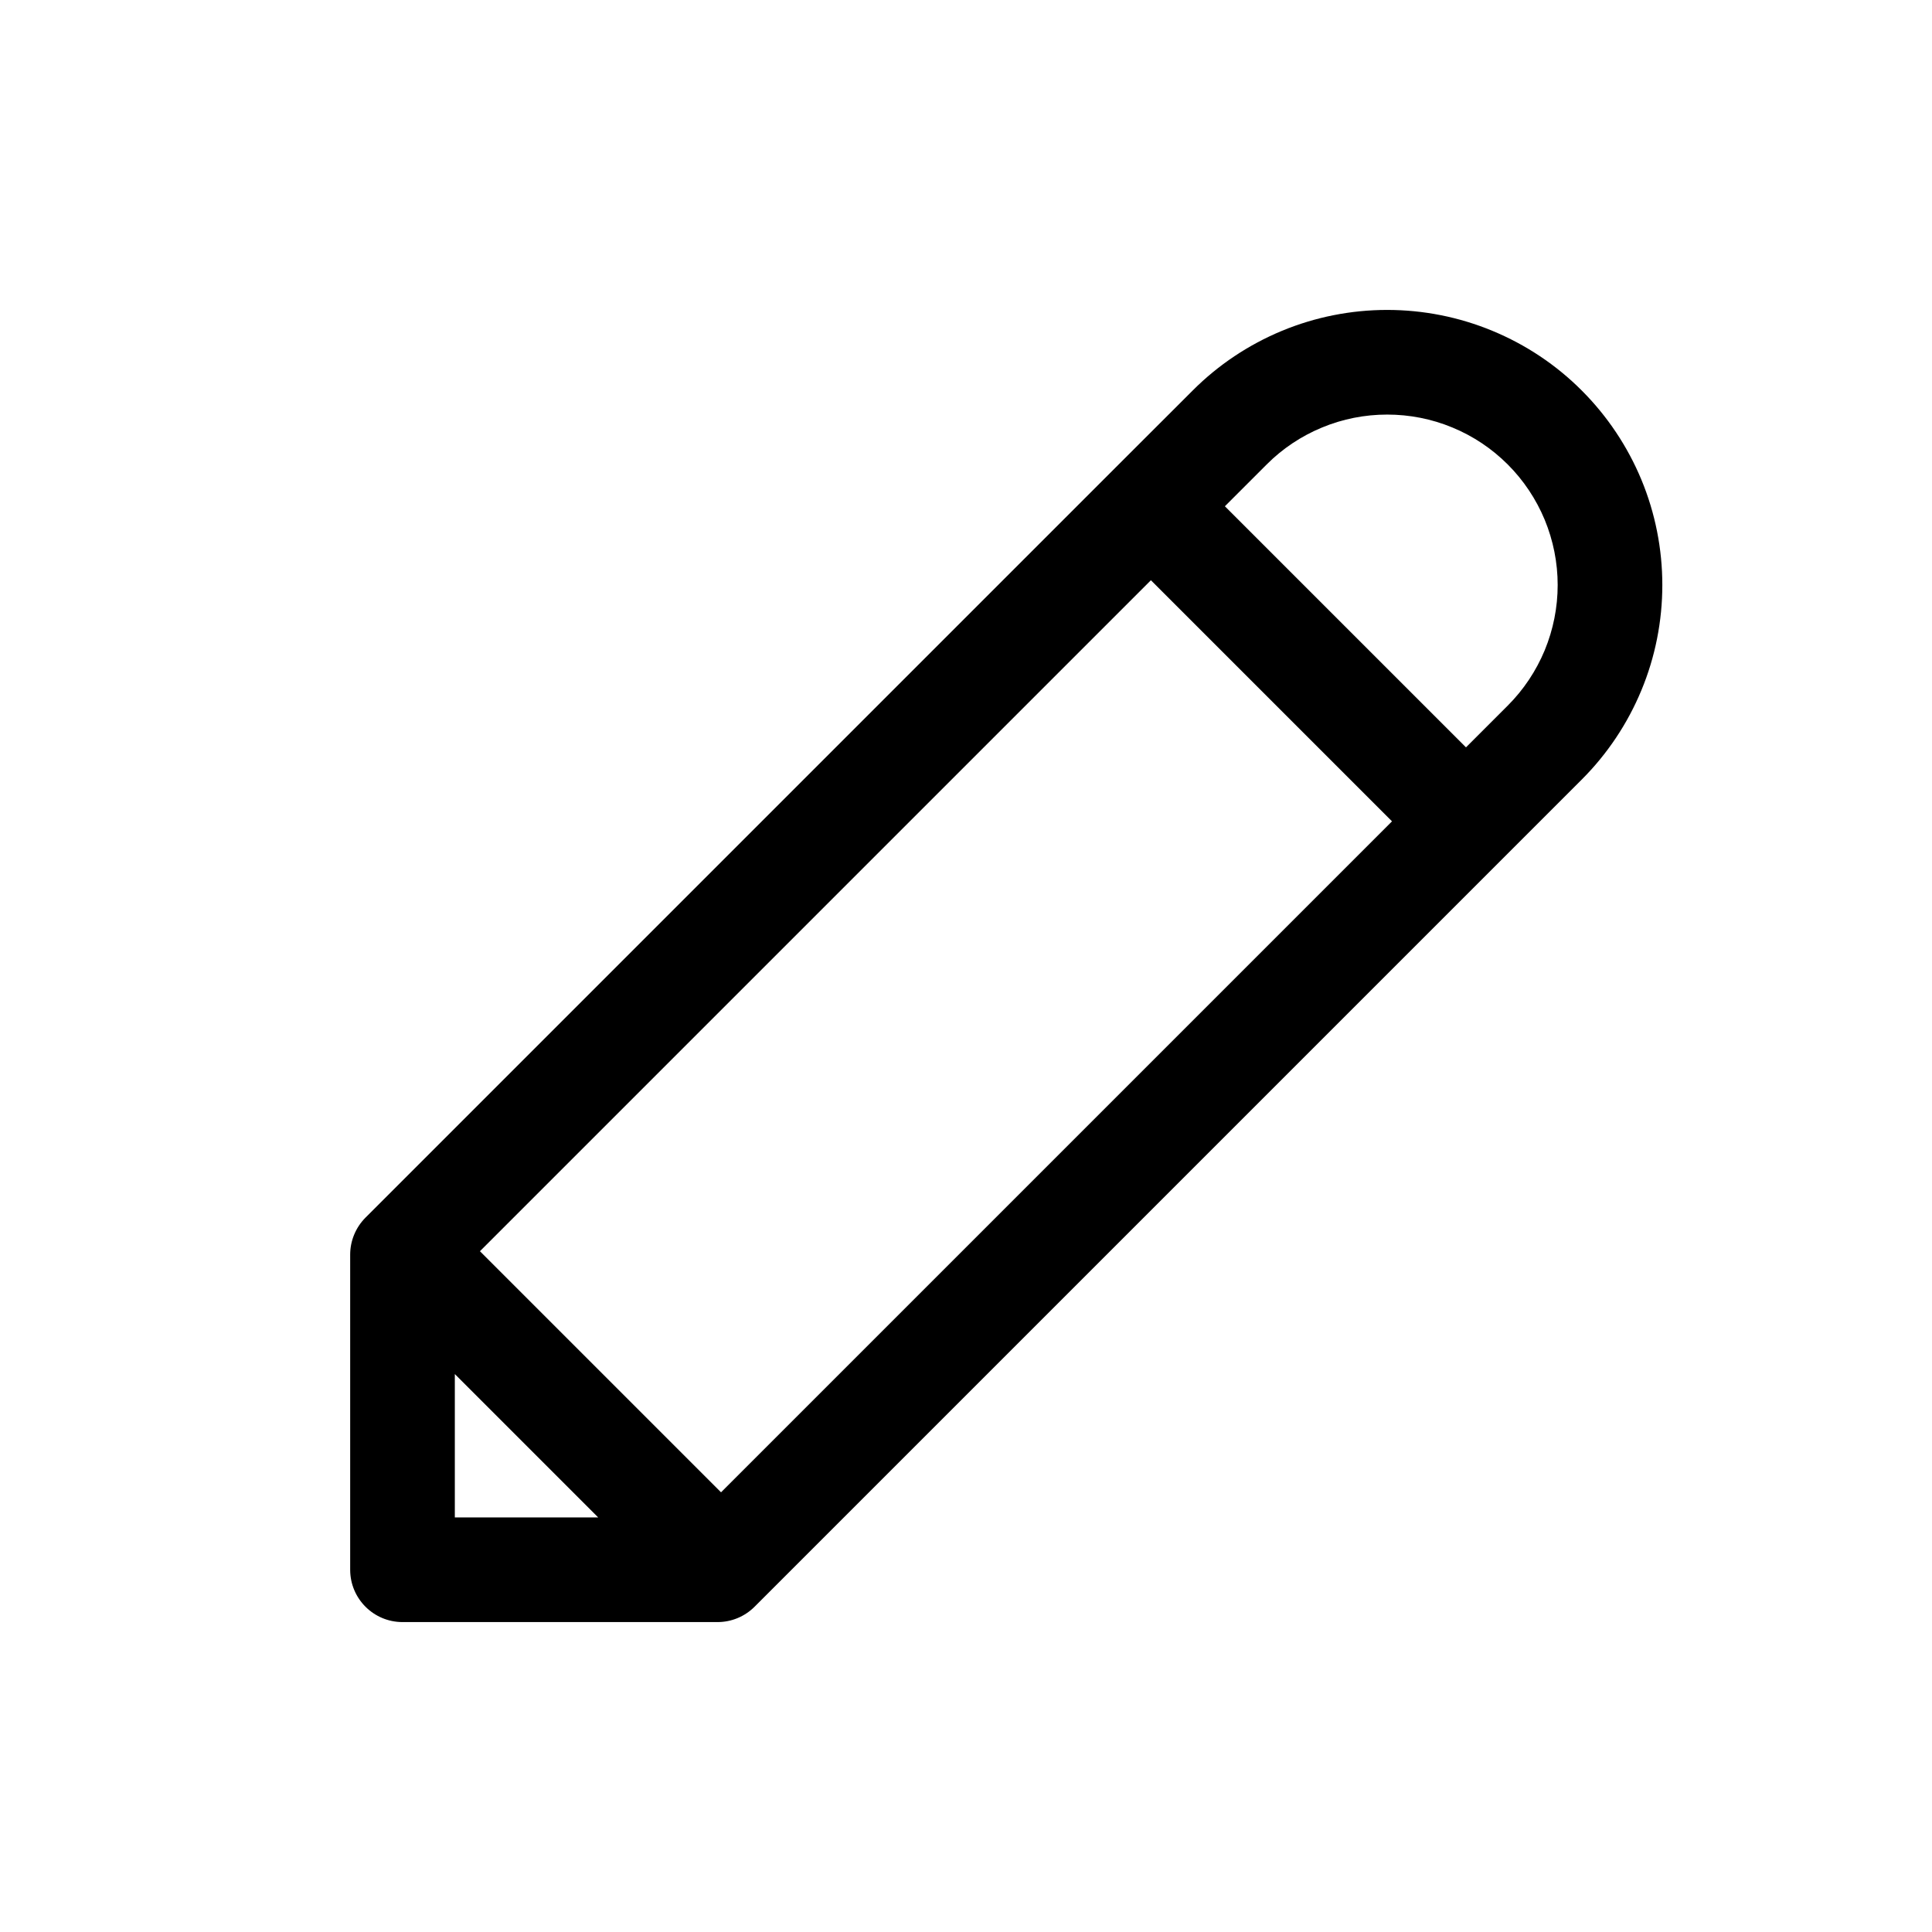 <svg width="24" height="24" viewBox="0 0 24 24" fill="none" xmlns="http://www.w3.org/2000/svg">
<path fill-rule="evenodd" clip-rule="evenodd" d="M17.232 3.85C16.783 3.85 16.339 3.938 15.924 4.11C15.51 4.282 15.133 4.533 14.816 4.851L13.849 5.817L13.837 5.829L13.825 5.841L4.54 15.126C4.419 15.248 4.35 15.413 4.35 15.585V19.5C4.35 19.859 4.641 20.15 5 20.15H8.914C9.087 20.15 9.252 20.081 9.374 19.959L19.649 9.684C19.966 9.367 20.218 8.99 20.39 8.575C20.562 8.161 20.65 7.716 20.65 7.267C20.65 6.819 20.562 6.374 20.39 5.959C20.218 5.545 19.966 5.168 19.649 4.851C19.332 4.533 18.955 4.282 18.54 4.11C18.125 3.938 17.681 3.85 17.232 3.85ZM5.962 15.543L14.297 7.208L17.292 10.203L8.957 18.538L5.962 15.543ZM5.65 17.069V18.85H7.431L5.65 17.069ZM15.216 6.289L18.211 9.284L18.73 8.765C18.927 8.568 19.082 8.335 19.189 8.078C19.295 7.821 19.35 7.546 19.35 7.267C19.35 6.989 19.295 6.714 19.189 6.457C19.082 6.2 18.927 5.967 18.73 5.77C18.533 5.573 18.3 5.417 18.043 5.311C17.786 5.204 17.51 5.15 17.232 5.15C16.954 5.15 16.679 5.204 16.422 5.311C16.165 5.417 15.931 5.573 15.735 5.77L15.216 6.289Z" fill="black"/>
</svg>
